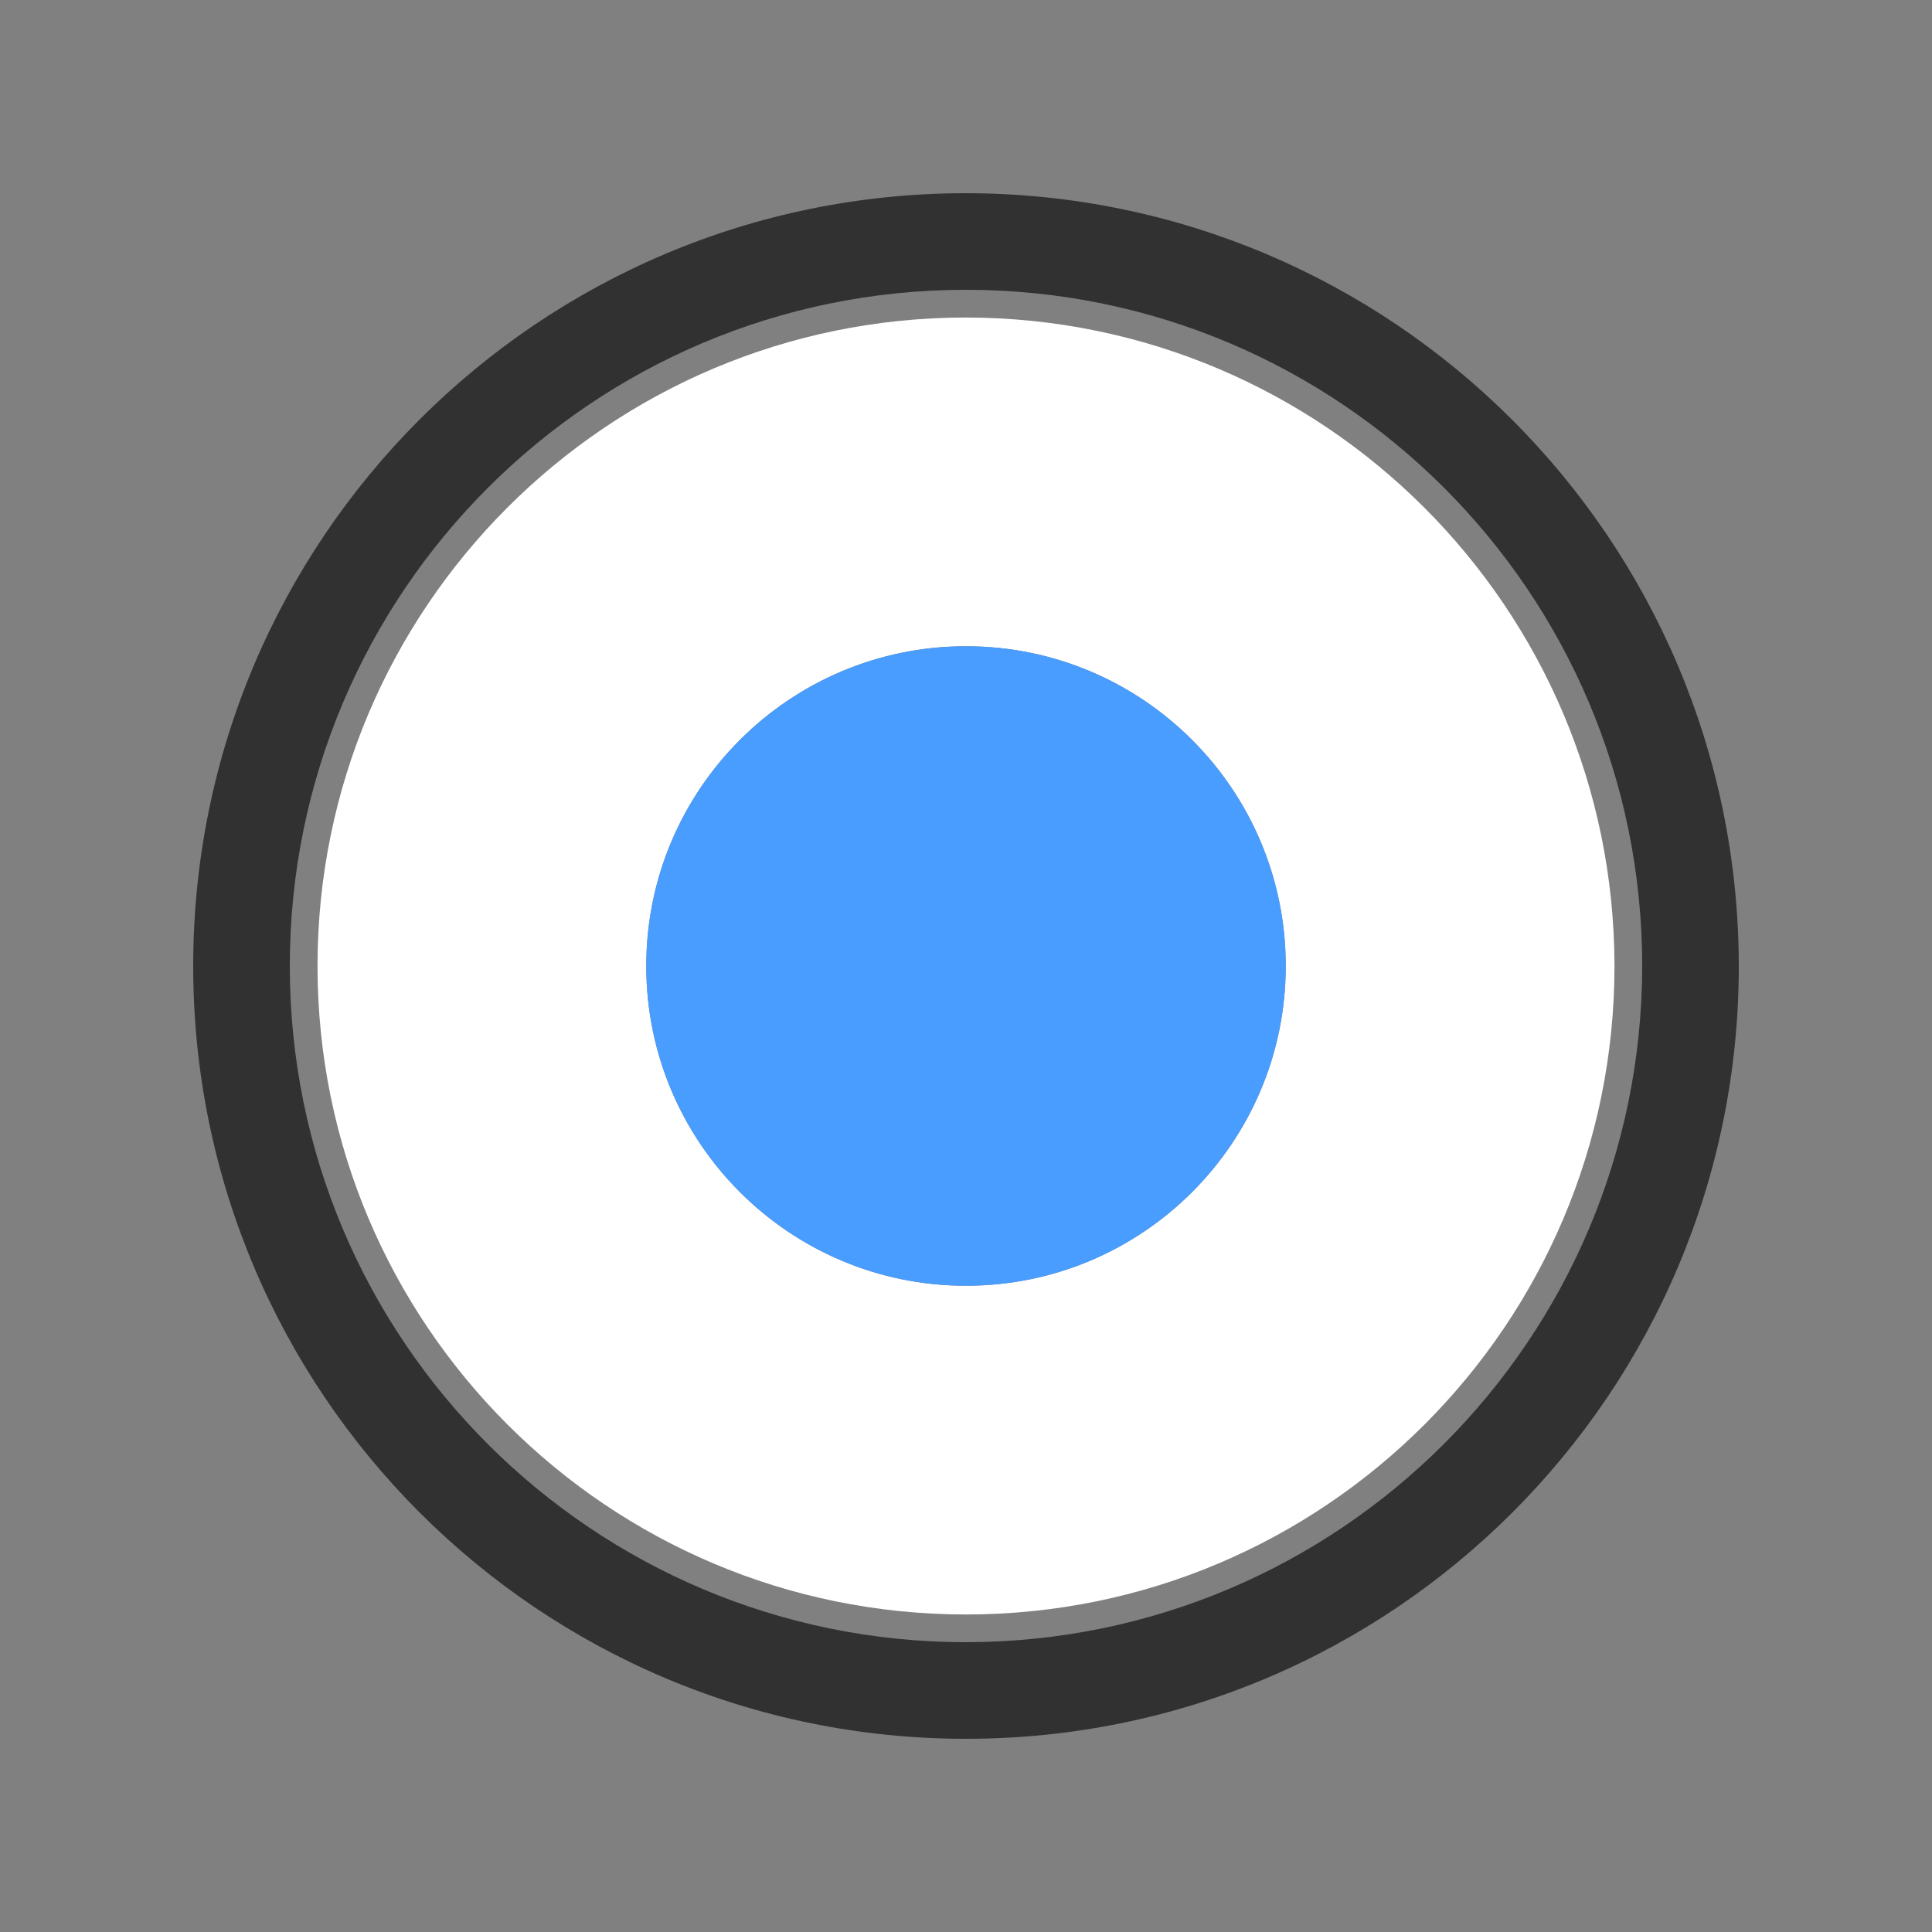<?xml version="1.0" encoding="UTF-8"?>
<svg width="20px" height="20px" viewBox="0 0 20 20" version="1.1" xmlns="http://www.w3.org/2000/svg" xmlns:xlink="http://www.w3.org/1999/xlink">
    <rect x="0" y="0" width="20" height="20" fill="#808080" stroke="none"/>
    <title>切片</title>
    <g id="页面-1" stroke="none" stroke-width="1" fill="none" fill-rule="evenodd">
        <g id="表单配置-表单编辑（在线vue表单）" transform="translate(-406, -684)" fill-rule="nonzero">
            <g id="控件" transform="translate(226, 219)">
                <g id="编组-10" transform="translate(16, 0)">
                    <g transform="translate(-16, 11)" id="编组-3">
                        <g transform="translate(0, 358)">
                            <g id="编组-5" transform="translate(168, 88)">
                                <g id="文本控件" transform="translate(12, 8)">
                                    <g id="单选-选中" transform="translate(2, 2)">
                                        <path d="M8,1.287 C4.293,1.287 1.287,4.293 1.287,8 C1.287,11.707 4.293,14.713 8,14.713 C11.707,14.713 14.713,11.707 14.713,8 C14.709,4.294 11.706,1.291 8,1.287 Z M8,11.31 C6.172,11.31 4.69,9.828 4.69,8 C4.69,6.172 6.172,4.69 8,4.69 C9.828,4.69 11.31,6.172 11.31,8 C11.31,9.828 9.828,11.31 8,11.31 L8,11.31 Z" id="形状" fill="#FFFFFF"></path>
                                        <path d="M8,0 C3.582,0 0,3.582 0,8 C0,12.418 3.582,16 8,16 C12.418,16 16,12.418 16,8 C15.995,3.584 12.416,0.005 8,0 Z M8,15 C4.134,15 1,11.866 1,8 C1,4.134 4.134,1 8,1 C11.866,1 15,4.134 15,8 C14.996,11.864 11.864,14.996 8,15 Z" id="形状" fill="#313131"></path>
                                        <path d="M4.69,8 C4.69,9.828 6.172,11.31 8,11.31 C9.828,11.31 11.31,9.828 11.31,8 C11.31,6.172 9.828,4.69 8,4.69 C6.172,4.69 4.69,6.172 4.69,8 Z" id="路径" fill="#489DFF"></path>
                                    </g>
                                </g>
                            </g>
                        </g>
                    </g>
                </g>
            </g>
        </g>
    </g>
</svg>